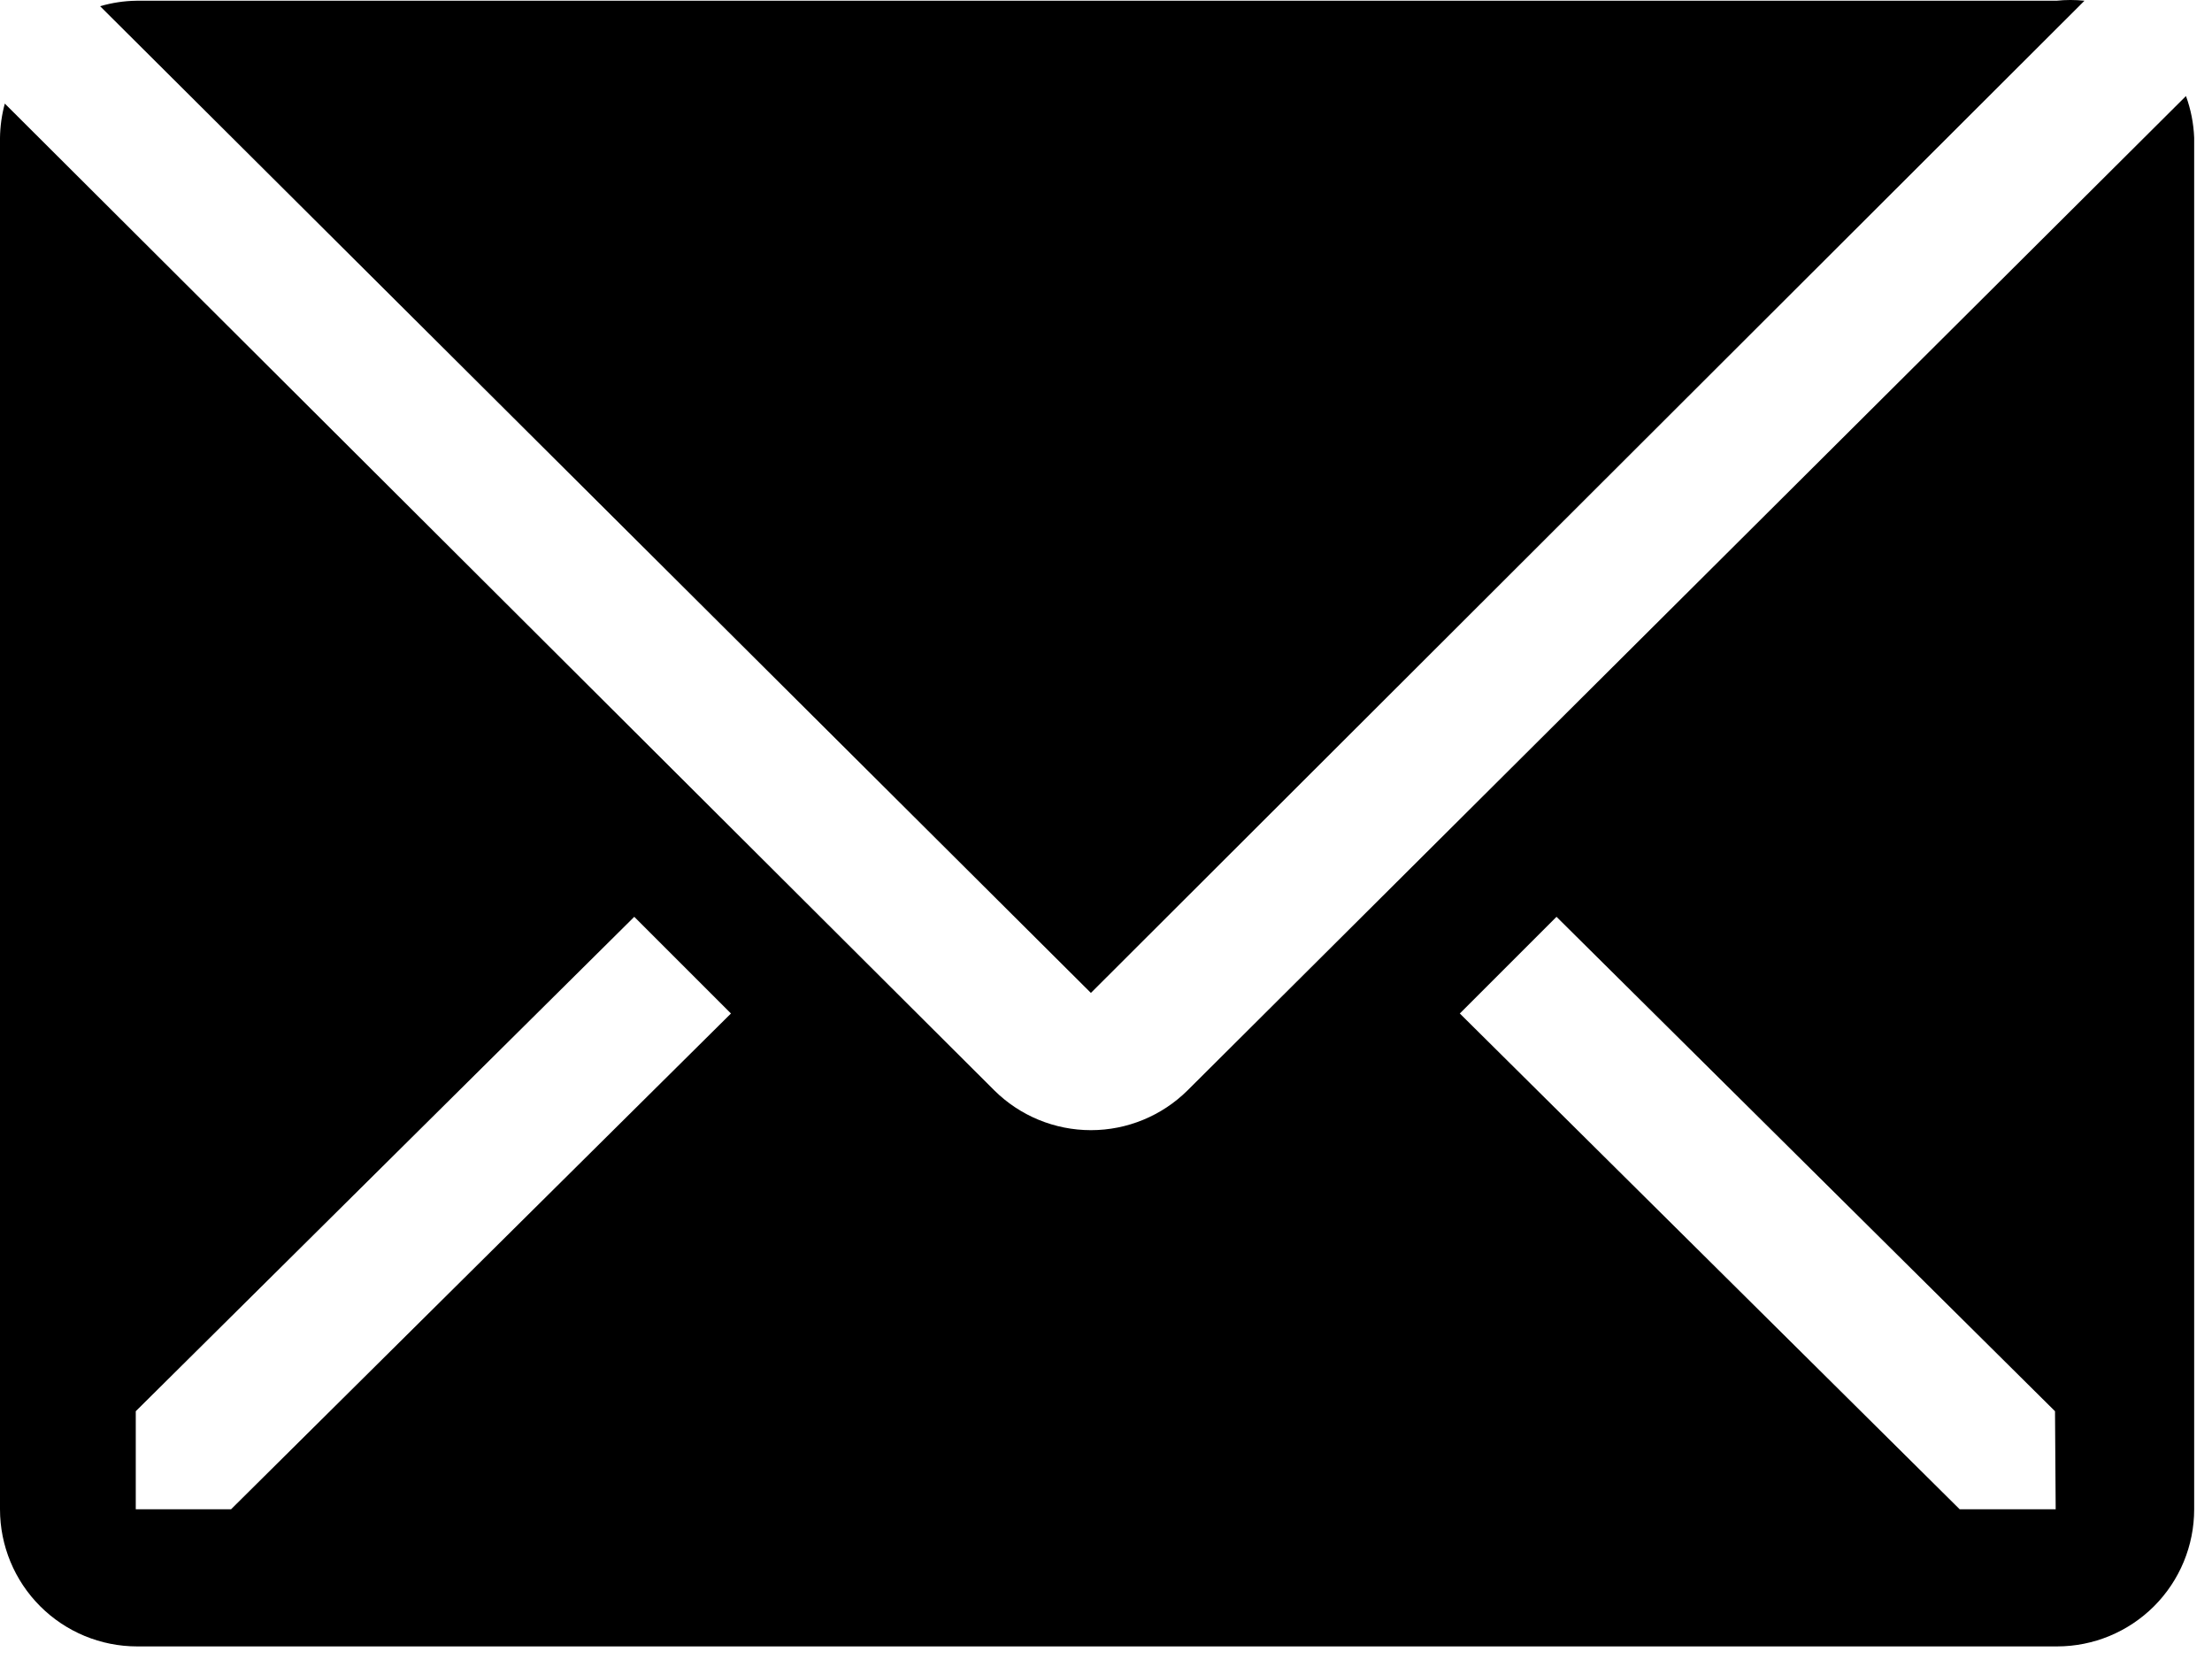 <svg width="69" height="52" viewBox="0 0 69 52" fill="none" xmlns="http://www.w3.org/2000/svg">
<path fill-rule="evenodd" clip-rule="evenodd" d="M64.145 0.023C64.437 -0.008 64.731 -0.008 65.022 0.023L34.029 30.972L3.123 0.194C3.491 0.086 3.872 0.028 4.256 0.023H64.145ZM37.046 34.01L68.188 2.996C68.341 3.414 68.427 3.855 68.444 4.3V47.078C68.444 48.213 67.994 49.301 67.192 50.103C66.389 50.905 65.301 51.356 64.167 51.356H4.278C3.143 51.356 2.055 50.905 1.253 50.103C0.451 49.301 0 48.213 0 47.078V4.3C0.005 3.939 0.055 3.58 0.15 3.231L31.014 34.01C31.815 34.806 32.9 35.253 34.03 35.253C35.16 35.253 36.244 34.806 37.046 34.01ZM4.235 47.078H7.208L22.801 31.614L19.785 28.598L4.235 44.02V47.078ZM61.129 47.078H64.124L64.103 44.02L48.553 28.598L45.537 31.614L61.129 47.078Z" fill="black"/>
</svg>
